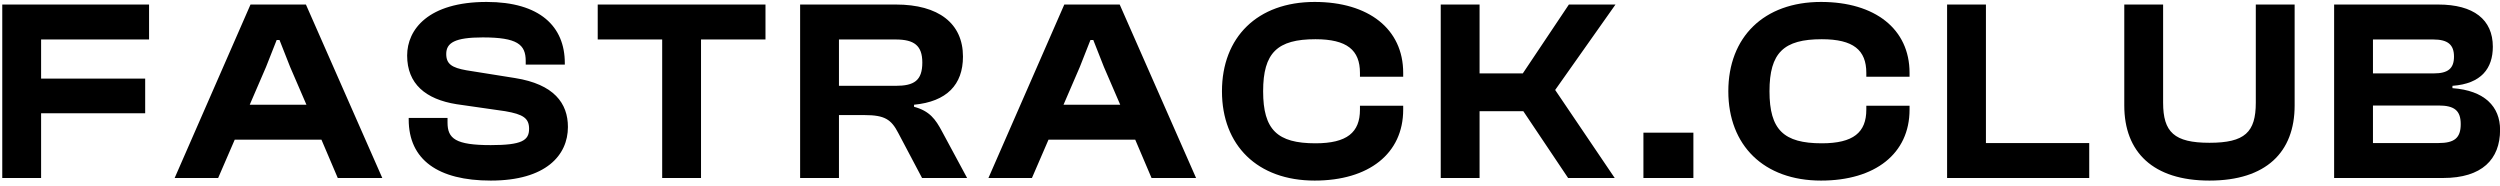 <svg width="309" height="23" viewBox="0 0 309 23" fill="none" xmlns="http://www.w3.org/2000/svg">
<path d="M5.08 22H0.28V0.56H18.424V4.88H5.08V9.712H17.944V14H5.08V22ZM26.963 22H21.587L30.963 0.56H37.812L47.252 22H41.748L39.731 17.264H29.012L26.963 22ZM32.883 8.272L30.867 12.944H37.876L35.859 8.272L34.547 4.944H34.196L32.883 8.272ZM60.659 22.32C54.163 22.32 50.515 19.76 50.515 14.768V14.576H55.315V15.152C55.315 17.136 56.307 17.936 60.659 17.936C64.499 17.936 65.395 17.36 65.395 15.92C65.395 14.608 64.659 14.128 62.451 13.744L56.435 12.88C52.595 12.272 50.323 10.352 50.323 6.864C50.323 3.632 52.947 0.24 60.147 0.24C66.739 0.24 69.811 3.28 69.811 7.792V7.984H64.979V7.536C64.979 5.488 63.923 4.624 59.667 4.624C56.211 4.624 55.155 5.296 55.155 6.672C55.155 7.92 55.859 8.368 57.651 8.688L63.667 9.648C68.467 10.416 70.195 12.752 70.195 15.696C70.195 19.184 67.475 22.32 60.659 22.32ZM86.646 22H81.846V4.88H73.878V0.56H94.614V4.88H86.646V22ZM103.695 22H98.895V0.56H110.735C116.015 0.56 119.023 2.896 119.023 6.992C119.023 10.48 117.007 12.56 112.975 12.944V13.2C114.895 13.712 115.631 14.736 116.431 16.24L119.535 22H113.967L111.023 16.432C110.159 14.768 109.359 14.224 106.863 14.224H103.695V22ZM103.695 4.88V10.608H110.703C112.975 10.608 113.999 9.968 113.999 7.728C113.999 5.616 112.975 4.88 110.703 4.88H103.695ZM127.547 22H122.171L131.547 0.56H138.395L147.835 22H142.331L140.315 17.264H129.595L127.547 22ZM133.467 8.272L131.451 12.944H138.459L136.443 8.272L135.131 4.944H134.779L133.467 8.272ZM162.491 22.32C155.419 22.32 151.035 17.968 151.035 11.28C151.035 4.592 155.419 0.24 162.491 0.24C169.147 0.24 173.435 3.568 173.435 9.008V9.488H168.091V9.008C168.091 6.192 166.491 4.848 162.587 4.848C157.883 4.848 156.123 6.512 156.123 11.28C156.123 16.048 157.883 17.712 162.587 17.712C166.491 17.712 168.091 16.368 168.091 13.552V13.072H173.435V13.552C173.435 18.992 169.179 22.32 162.491 22.32ZM182.875 22H178.075V0.56H182.875V9.072H188.219L193.915 0.56H199.675L192.219 11.12L199.579 22H193.819L188.283 13.744H182.875V22ZM209.303 22H203.127V16.4H209.303V22Z" fill="#202020" style="fill:#202020;fill:color(display-p3 0.126 0.126 0.126);fill-opacity:1;"/>
<path d="M225.077 22.32C218.005 22.32 213.621 17.968 213.621 11.28C213.621 4.592 218.005 0.24 225.077 0.24C231.733 0.24 236.021 3.568 236.021 9.008V9.488H230.677V9.008C230.677 6.192 229.077 4.848 225.173 4.848C220.469 4.848 218.709 6.512 218.709 11.28C218.709 16.048 220.469 17.712 225.173 17.712C229.077 17.712 230.677 16.368 230.677 13.552V13.072H236.021V13.552C236.021 18.992 231.765 22.32 225.077 22.32ZM258.229 22H240.661V0.56H245.461V17.68H258.229V22ZM273.089 22.32C266.113 22.32 262.561 18.8 262.561 13.04V0.56H267.361V12.688C267.361 16.336 268.737 17.648 273.089 17.648C277.473 17.648 278.817 16.336 278.817 12.688V0.56H283.617V13.04C283.617 18.8 280.097 22.32 273.089 22.32ZM301.97 22H288.498V0.56H301.362C305.746 0.56 308.114 2.416 308.114 5.776C308.114 8.432 306.706 10.352 303.122 10.608V10.896C307.09 11.184 309.01 13.168 309.01 16.048C309.01 19.696 306.77 22 301.97 22ZM293.298 4.88V9.072H300.818C302.578 9.072 303.314 8.464 303.314 6.992C303.314 5.52 302.546 4.88 300.754 4.88H293.298ZM293.298 13.04V17.68H301.394C303.346 17.68 304.146 17.072 304.146 15.344C304.146 13.648 303.346 13.04 301.394 13.04H293.298Z" fill="#2BD480" style="fill:#2BD480;fill:color(display-p3 0.169 0.831 0.502);fill-opacity:1;"/>
</svg>
